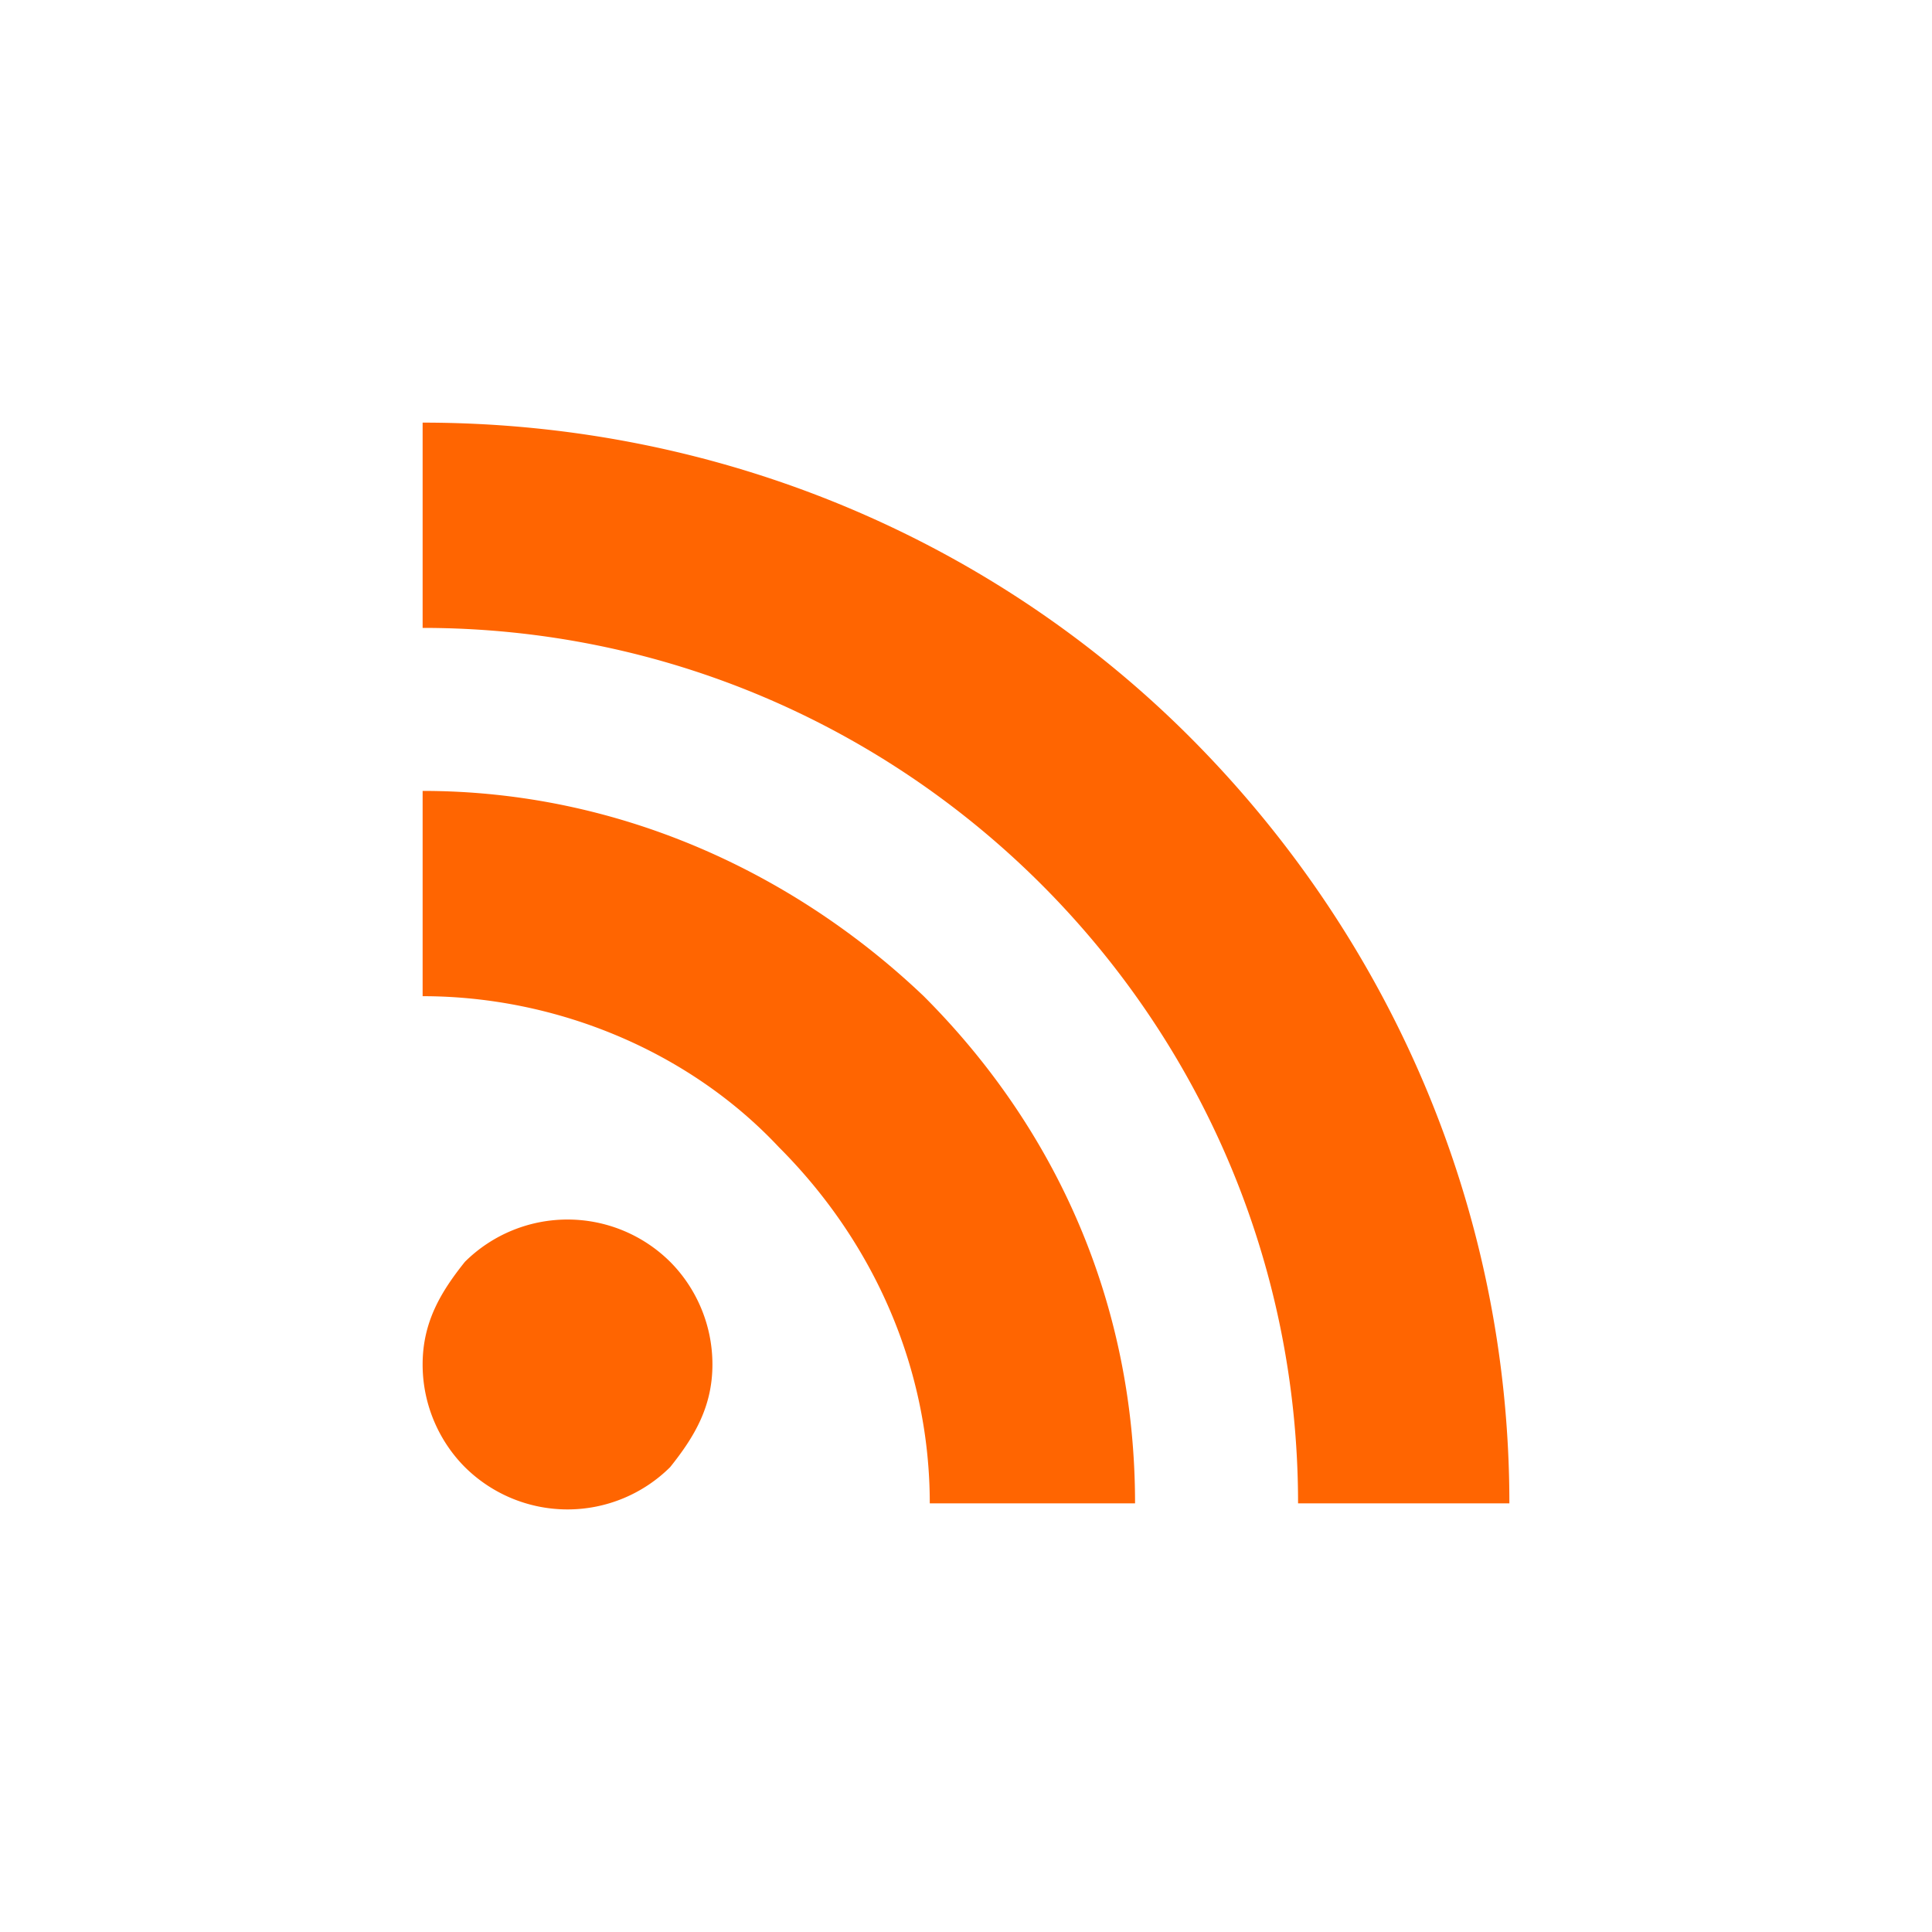 <svg viewBox="0 0 64 64" xmlns="http://www.w3.org/2000/svg"><g fill="none" fill-rule="evenodd"><path d="M0 0h64v64H0z"/><path d="M22.2 41.8c.8.8 1.4 2 1.4 3.4s-.6 2.4-1.4 3.4a4.825 4.825 0 01-6.8 0c-.8-.8-1.4-2-1.4-3.4s.6-2.4 1.4-3.4a4.825 4.825 0 016.8 0M14 26.2V33c4.4 0 8.8 1.8 11.8 5 3.2 3.2 5 7.4 5 11.8h6.8c0-6.6-2.6-12.4-7-16.8-4.2-4-10-6.8-16.6-6.8M14 14v6.8c16 0 29 13 29 29h7C50 40 46 31 39.4 24.4 33 18 24 14 14 14" fill="#FF6501" fill-rule="nonzero"/></g></svg>